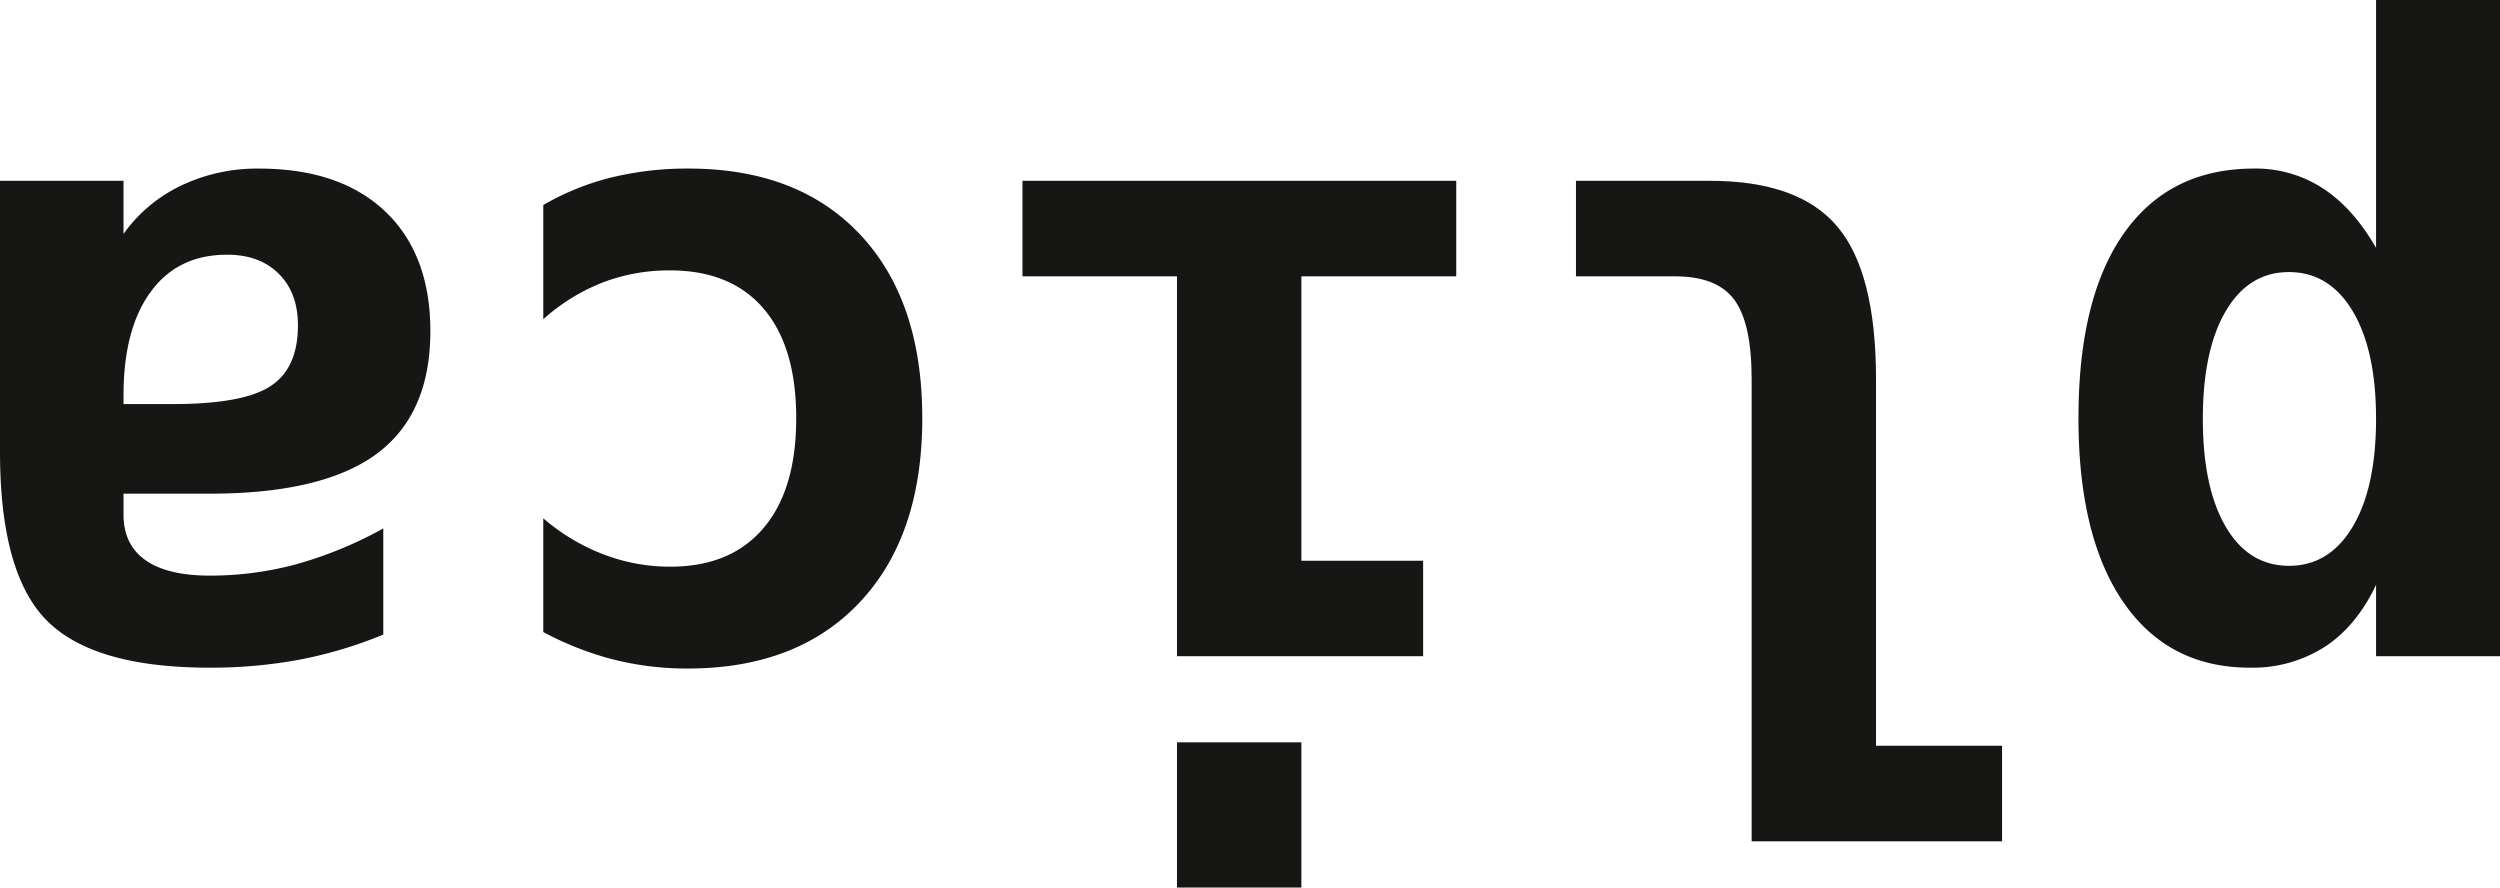 <svg xmlns="http://www.w3.org/2000/svg" width="710.818" height="252.346" viewBox="0 0 710.818 252.346"><g transform="translate(-1456.474 1076.817) rotate(180)"><path d="M-2132.051,946.863v70.48h-35.241V830.761h35.241v20.268c3.708-7.785,8.565-13.676,14.6-17.61a38.032,38.032,0,0,1,21.255-5.913q23.168,0,35.961,18.58,12.8,18.6,12.794,52.375,0,34.294-12.979,52.624-12.976,18.351-36.988,18.33a34.885,34.885,0,0,1-19.486-5.6Q-2125.544,958.191-2132.051,946.863Zm49.246-48.649q0-19.526-6.513-30.648-6.518-11.091-17.976-11.1t-18.106,11.1q-6.639,11.121-6.652,30.648,0,19.557,6.652,30.666,6.643,11.094,18.106,11.1t17.976-11.1Q-2082.791,917.759-2082.805,898.215Z" transform="translate(0 59.474)" fill="#161615"/><path d="M-2124.584,956.533V852.275h-35.834V825.109h71.2V956.533q0,15.94,4.946,22.573t16.764,6.633h28.241v27.165H-2077.4q-25.244,0-36.209-13.038T-2124.584,956.533Z" transform="translate(134.705 12.502)" fill="#161615"/><path d="M-2143.469,890.234h69.985V998.243h43.931v27.166h-123.33V998.243h44.033V917.379h-34.619Zm34.619-65.763h35.366v41.274h-35.366Z" transform="translate(282.361 0)" fill="#161615"/><path d="M-2037.753,959.289a74.068,74.068,0,0,1-19.173,7.785,90.932,90.932,0,0,1-22.1,2.575q-31.233,0-48.877-18.825-17.609-18.814-17.608-52.13,0-33.426,17.735-52.313t49-18.887a85.7,85.7,0,0,1,20.949,2.533,89.237,89.237,0,0,1,20.079,7.846V870.21a57.9,57.9,0,0,0-16.953-10.194,52.791,52.791,0,0,0-19.133-3.562q-17.243,0-26.548,11-9.3,10.966-9.285,31.243,0,20.27,9.285,31.143,9.3,10.846,26.548,10.855a52.653,52.653,0,0,0,19.195-3.44,55.952,55.952,0,0,0,16.891-10.442Z" transform="translate(426.807 59.24)" fill="#161615"/><path d="M-2016.361,888.8v77.133h-35.118v-15.1a42.575,42.575,0,0,1-16.411,13.758,50.192,50.192,0,0,1-22.08,4.82q-23.049,0-35.9-12.172-12.855-12.2-12.856-34.046,0-23.634,15.323-34.931,15.326-11.277,47.431-11.287h24.49v-5.911c0-5.706-2.056-10.031-6.218-12.974-4.142-2.925-10.233-4.408-18.271-4.408a93.8,93.8,0,0,0-24.569,3.213,114.614,114.614,0,0,0-24.8,10.194V836.919a122.373,122.373,0,0,1,23.769-7.127,137.625,137.625,0,0,1,25.6-2.287q32.941,0,46.283,13.389Q-2016.375,854.3-2016.361,888.8Zm-49.223,13.656q-19.806,0-27.64,5.065-7.854,5.068-7.848,17.365c0,6.117,1.811,11,5.44,14.6,3.6,3.624,8.522,5.437,14.7,5.437q14.034,0,21.73-10.566,7.726-10.534,7.723-29.494v-2.409Z" transform="translate(559.887 59.474)" fill="#161615"/></g></svg>